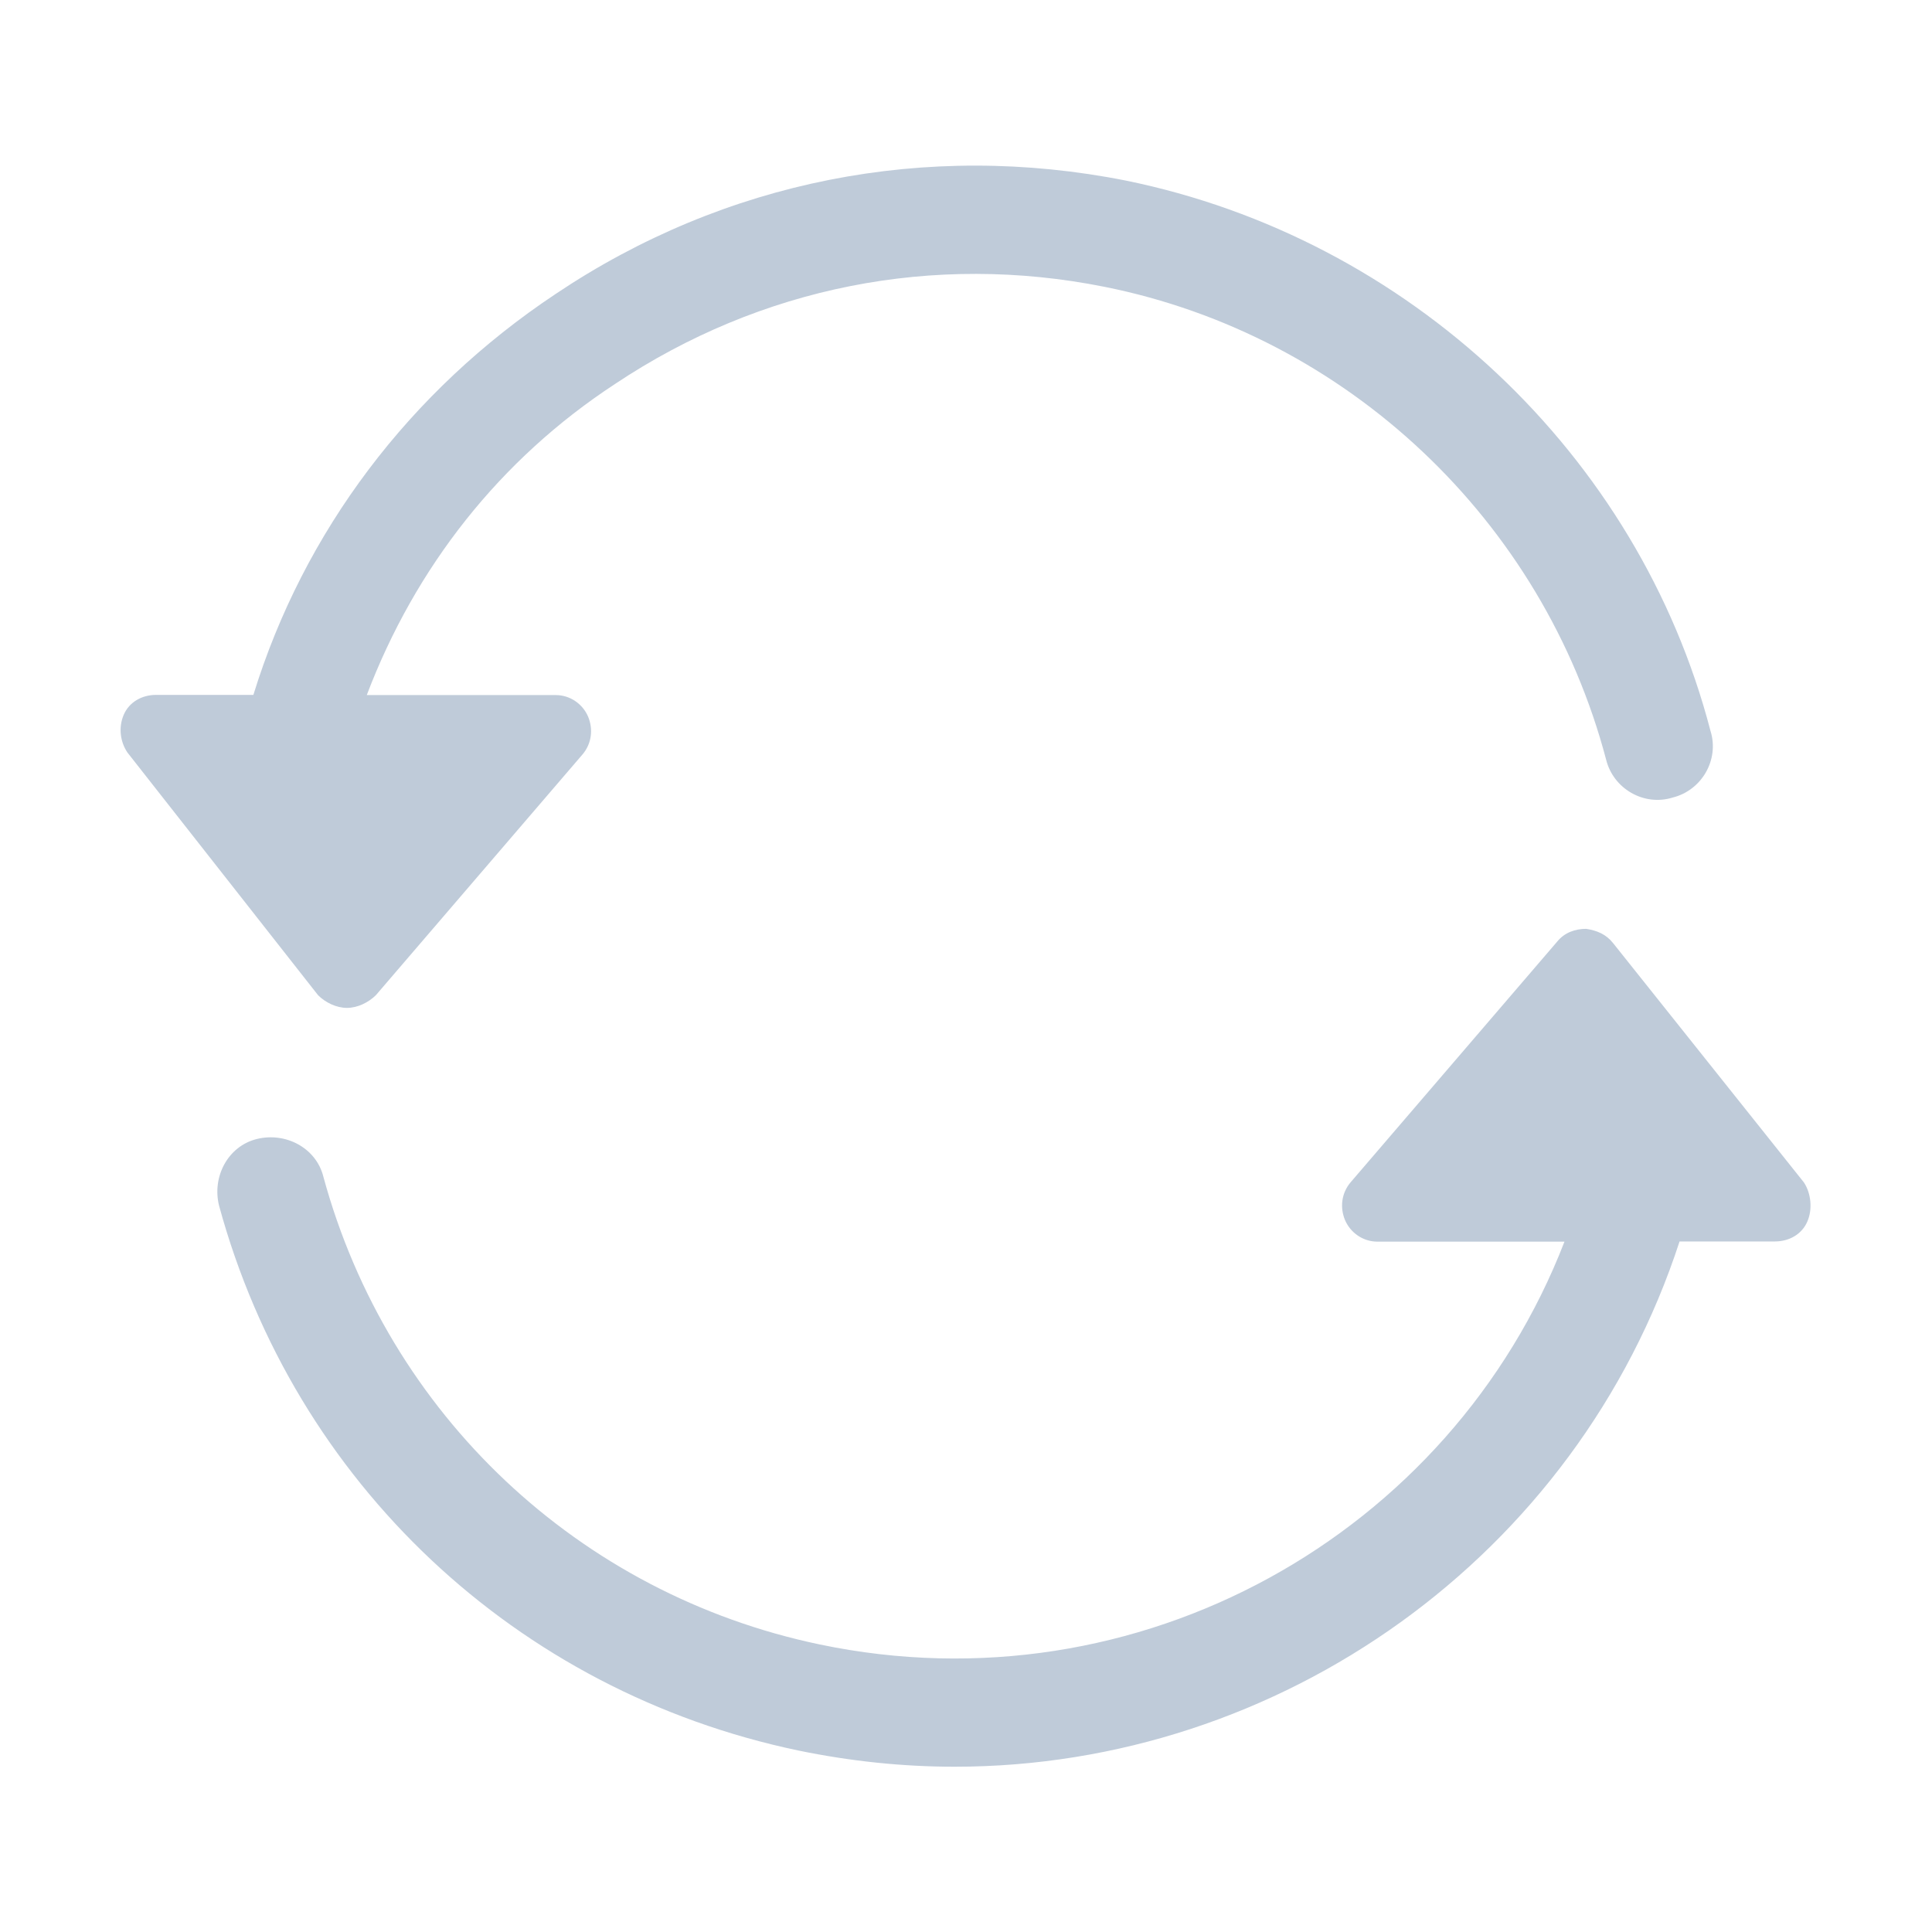 <svg t="1658730612458" class="icon" viewBox="0 0 1024 1024" version="1.1" xmlns="http://www.w3.org/2000/svg" p-id="7860" width="48" height="48"><path d="M183.9 534.2c5.7 0 11.4-2.9 15.3-6.7l109.6-127.7c4.8-5.7 5.7-13.3 2.9-20-2.9-6.7-9.5-11.4-17.2-11.4H194.4c25.7-67.7 70.5-124.9 131.6-164.9 77.2-51.5 168.7-69.6 259.3-51.5 128.7 25.7 232.6 123.9 266 250.7 3.8 15.3 20 24.8 35.3 20 15.3-3.8 24.8-20 20-35.3-38.2-146.8-160.3-261.2-309.9-291.7-105.8-21-212.6 0-302.2 60.1-77.3 51.4-133.5 125.8-160.2 212.5H82.8c-7.6 0-14.3 3.8-17.2 10.5-2.9 6.7-1.9 14.3 1.9 20l101.1 128.7c3.8 3.8 9.6 6.7 15.3 6.7z m772.2 92.5L855 499.9c-3.8-4.8-8.6-6.7-14.3-7.6-5.7 0-11.4 1.9-15.3 6.7L715.8 626.7c-4.8 5.7-5.7 13.3-2.9 20 2.9 6.7 9.5 11.4 17.2 11.4h99.1c-60.1 155.4-225.9 248.8-394.7 213.5-127.7-26.7-228.8-122-263.1-247.9-3.8-15.3-20-23.8-35.3-20-15.3 3.8-23.8 20-20 35.3 40 146.8 157.3 257.4 307 288.8 27.6 5.7 55.3 8.6 82.9 8.6 172.5 0 329.8-111.5 384.2-278.4h50.5c7.6 0 14.3-3.8 17.2-10.5 2.9-6.5 2-15.1-1.8-20.8z m0 0" p-id="7861" fill="#bfcbd9"></path></svg>
